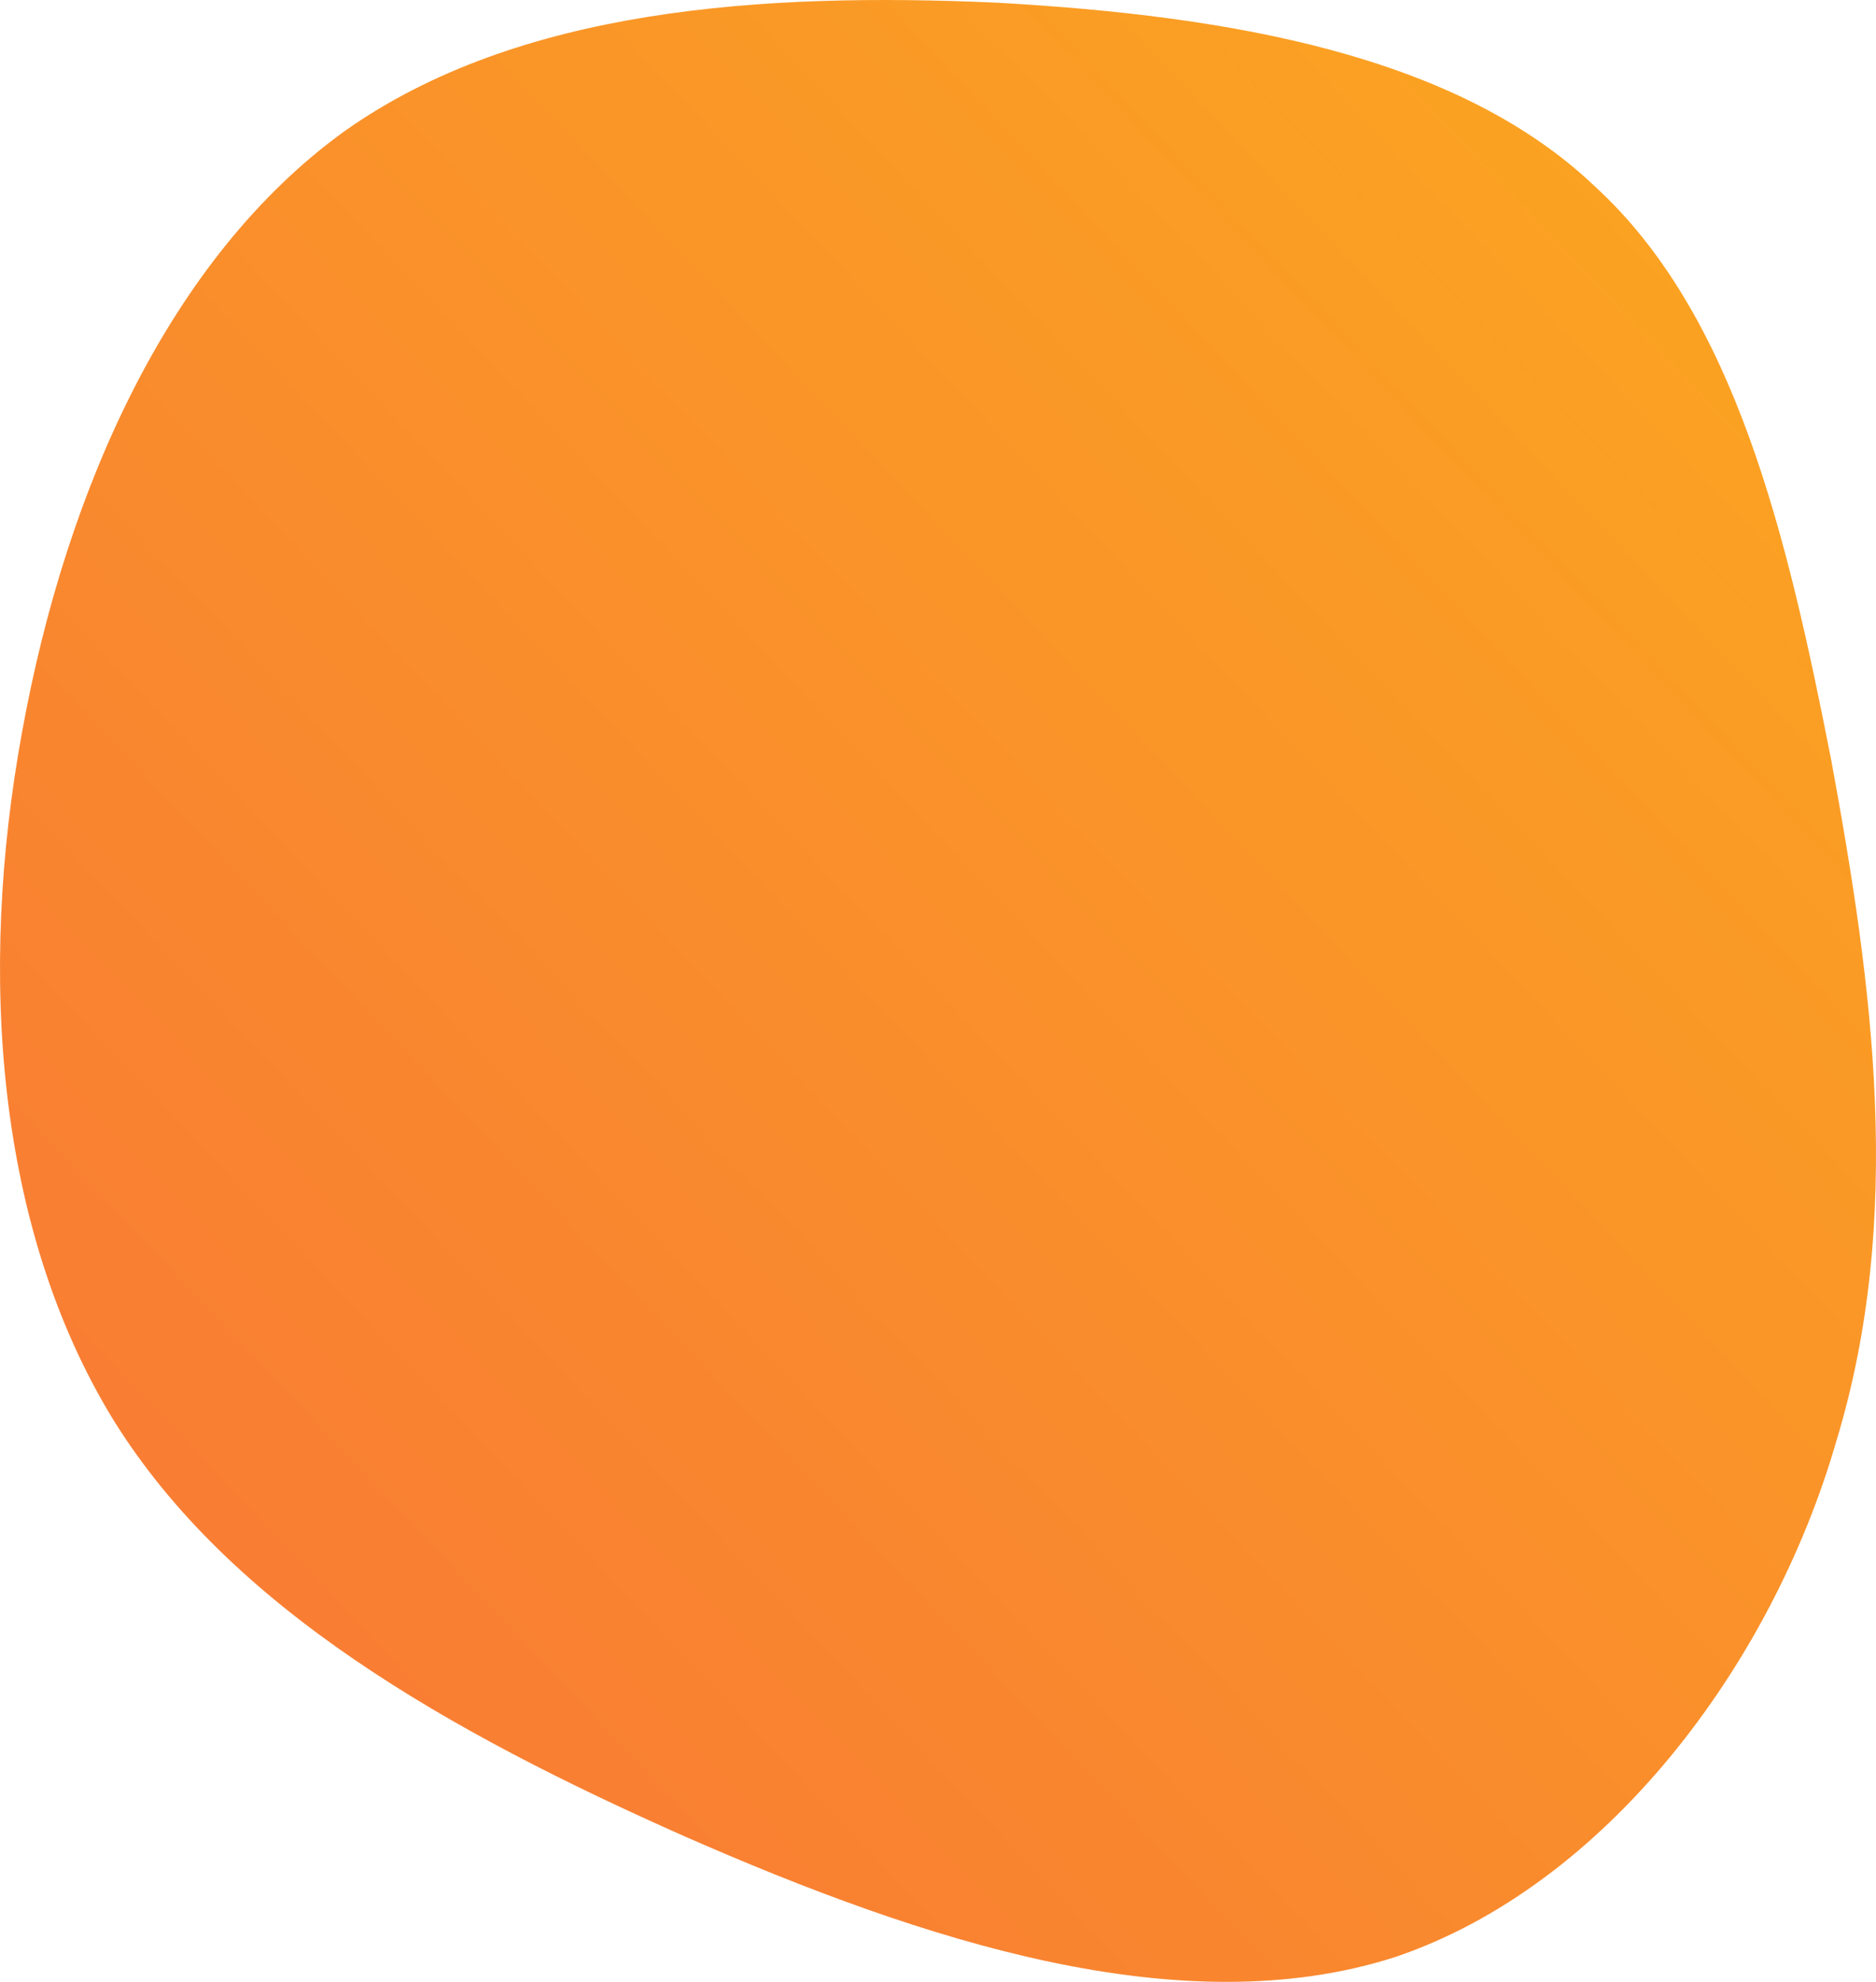 <svg width="71" height="75" viewBox="0 0 71 75" fill="none" xmlns="http://www.w3.org/2000/svg">
<path d="M60.358 7.051C65.671 11.916 67.638 20.256 69.311 28.794C70.885 37.332 72.066 46.069 69.507 54.508C67.048 63.046 60.751 71.385 52.782 74.066C44.715 76.647 34.975 73.47 25.923 69.499C16.97 65.528 8.706 60.862 4.279 53.714C-0.149 46.466 -0.837 36.836 0.835 27.702C2.508 18.469 6.443 9.732 13.035 4.967C19.627 0.3 28.875 -0.295 37.729 0.102C46.584 0.598 55.143 2.087 60.358 7.051Z" fill="url(#paint0_linear_1_3634)"/>
<defs>
<linearGradient id="paint0_linear_1_3634" x1="0" y1="75" x2="74.888" y2="4.107" gradientUnits="userSpaceOnUse">
<stop stop-color="#F87537"/>
<stop offset="1" stop-color="#FBA81F"/>
</linearGradient>
</defs>
</svg>
